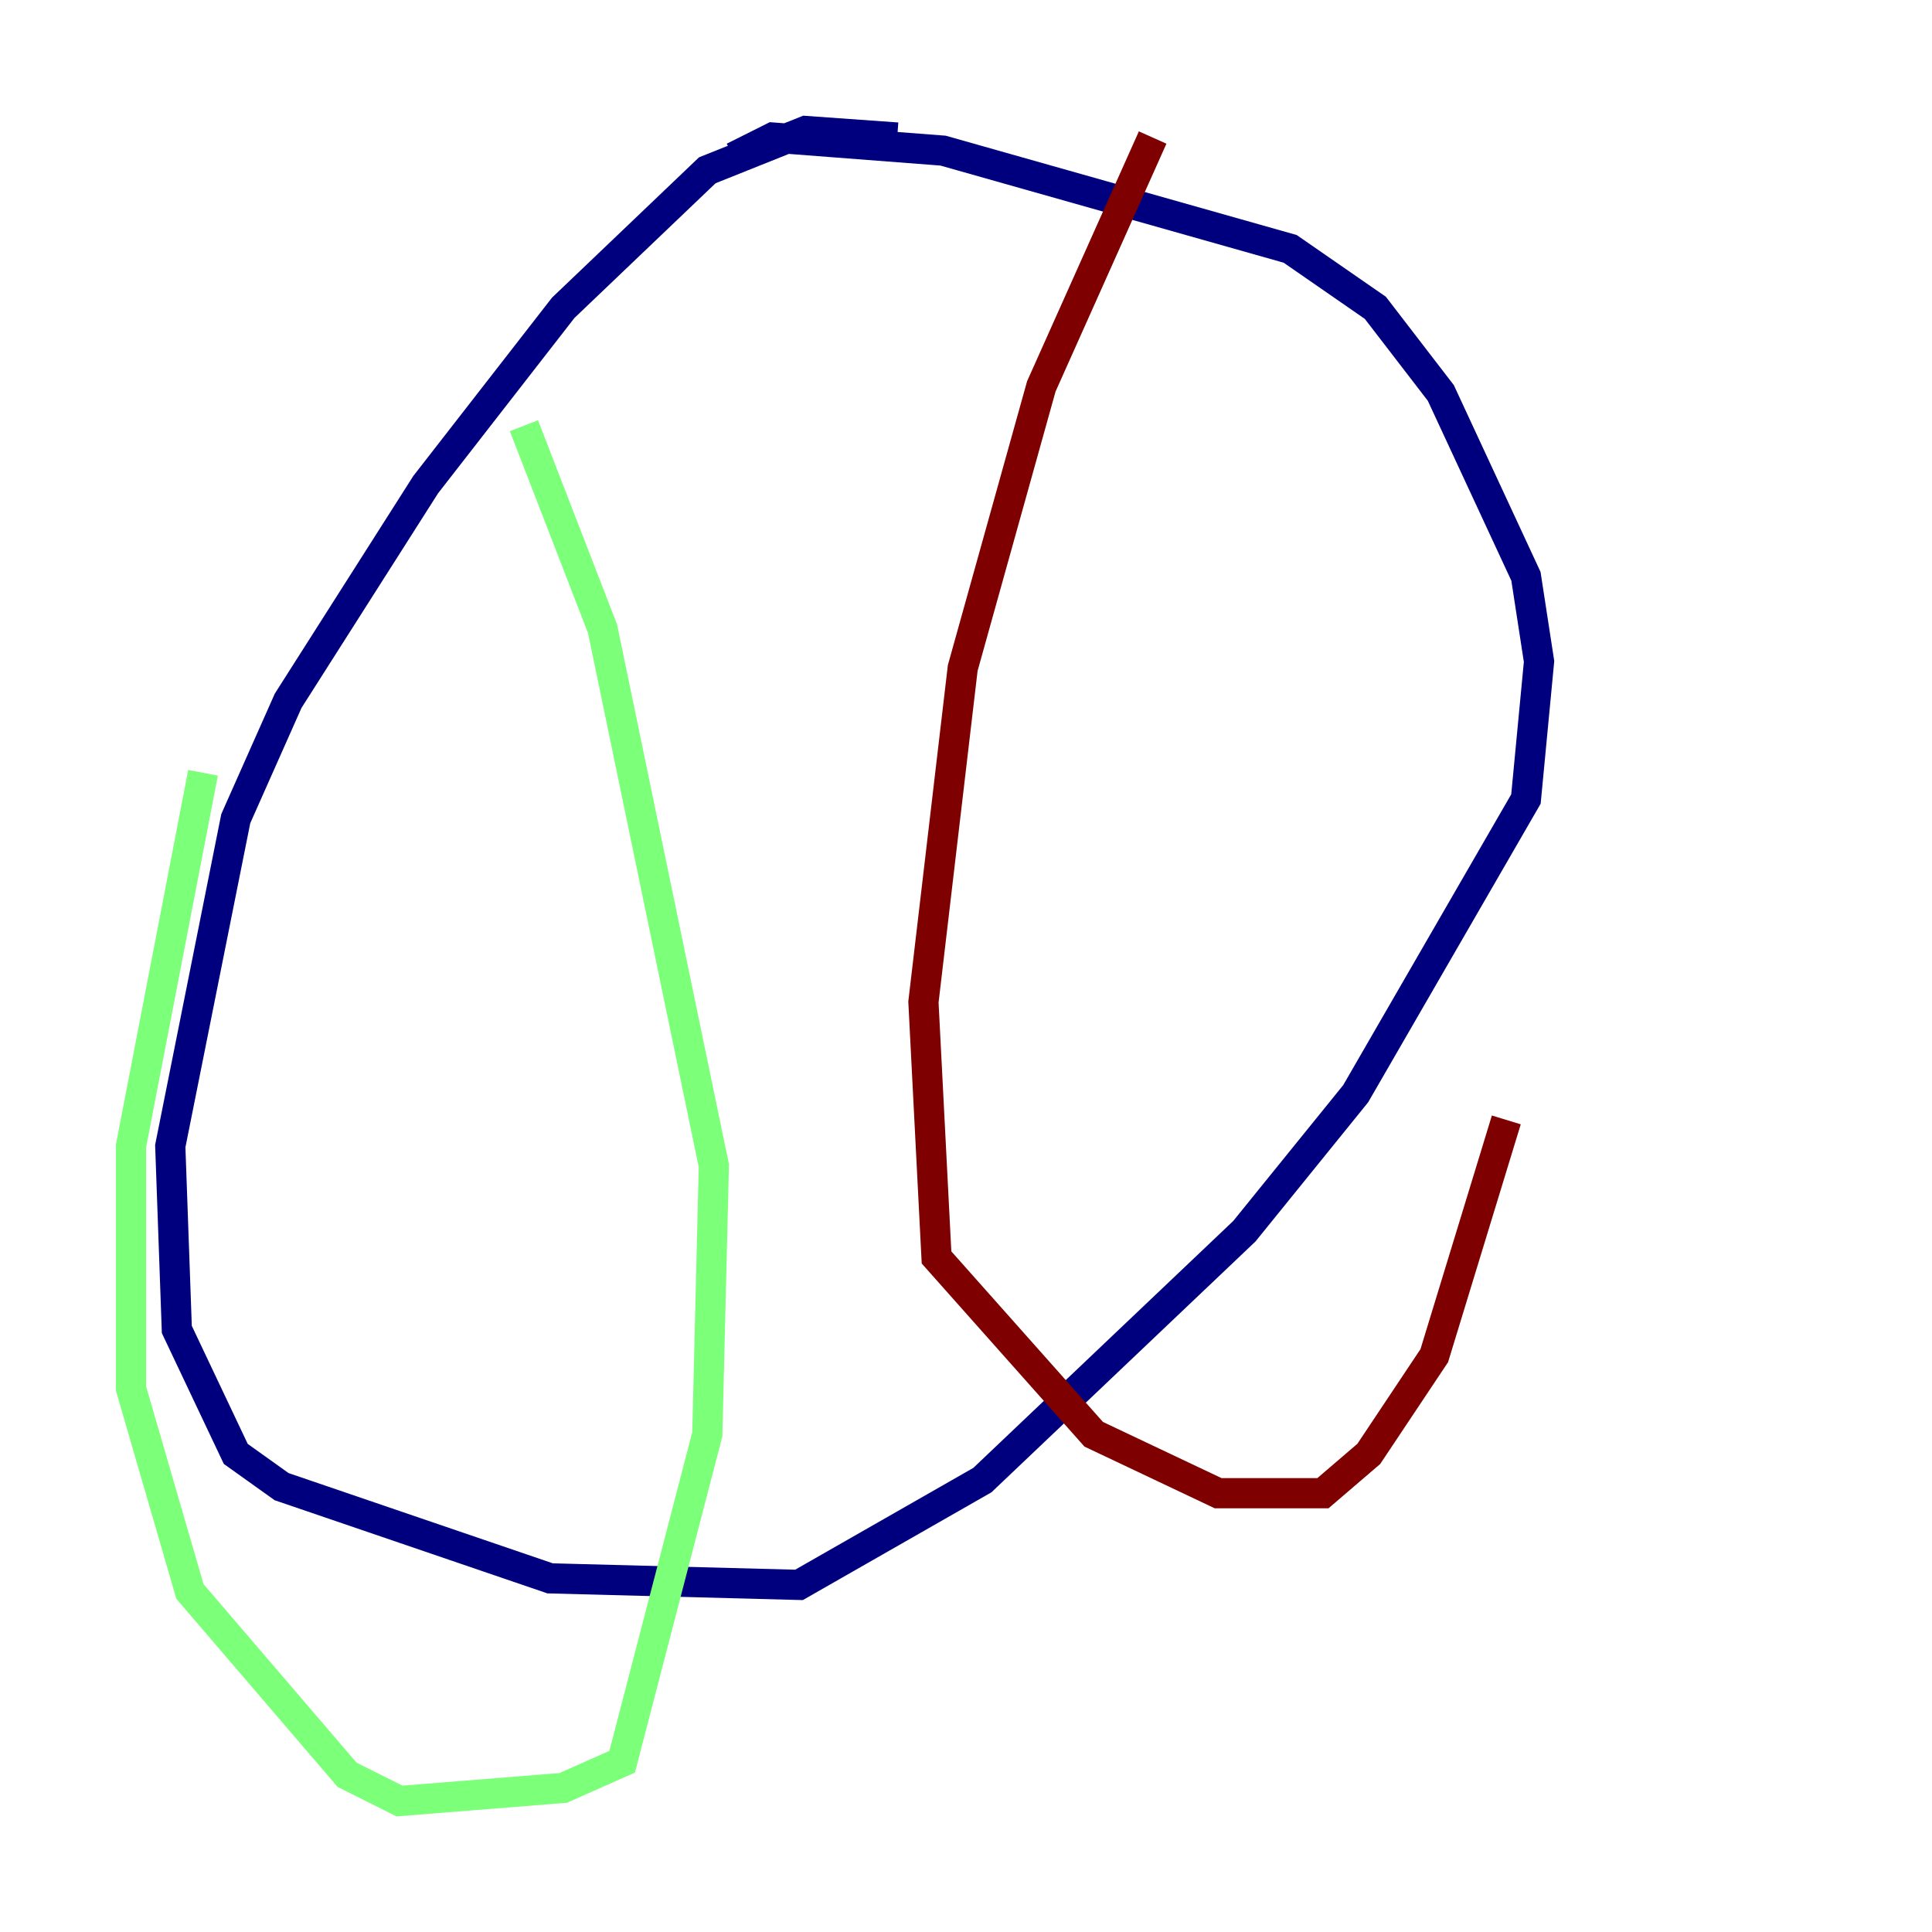 <?xml version="1.0" encoding="utf-8" ?>
<svg baseProfile="tiny" height="128" version="1.2" viewBox="0,0,128,128" width="128" xmlns="http://www.w3.org/2000/svg" xmlns:ev="http://www.w3.org/2001/xml-events" xmlns:xlink="http://www.w3.org/1999/xlink"><defs /><polyline fill="none" points="59.444,9.112 53.37,8.678 46.861,11.281 37.315,20.393 28.203,32.108 19.091,46.427 15.62,54.237 11.281,75.932 11.715,88.081 15.62,96.325 18.658,98.495 36.447,104.57 52.936,105.003 65.085,98.061 82.441,81.573 89.817,72.461 101.098,52.936 101.966,43.824 101.098,38.183 95.458,26.034 91.119,20.393 85.478,16.488 62.481,9.98 51.2,9.112 48.597,10.414" stroke="#00007f" stroke-width="2" /><polyline fill="none" points="34.712,28.203 39.919,41.654 47.295,77.234 46.861,95.024 41.22,116.719 37.315,118.454 26.468,119.322 22.997,117.586 12.583,105.437 8.678,91.986 8.678,75.932 13.451,51.2" stroke="#7cff79" stroke-width="2" /><polyline fill="none" points="76.366,9.112 68.99,25.6 63.783,44.258 61.18,66.386 62.047,83.308 72.461,95.024 80.705,98.929 87.647,98.929 90.685,96.325 95.024,89.817 99.797,74.197" stroke="#7f0000" stroke-width="2" /></svg>
